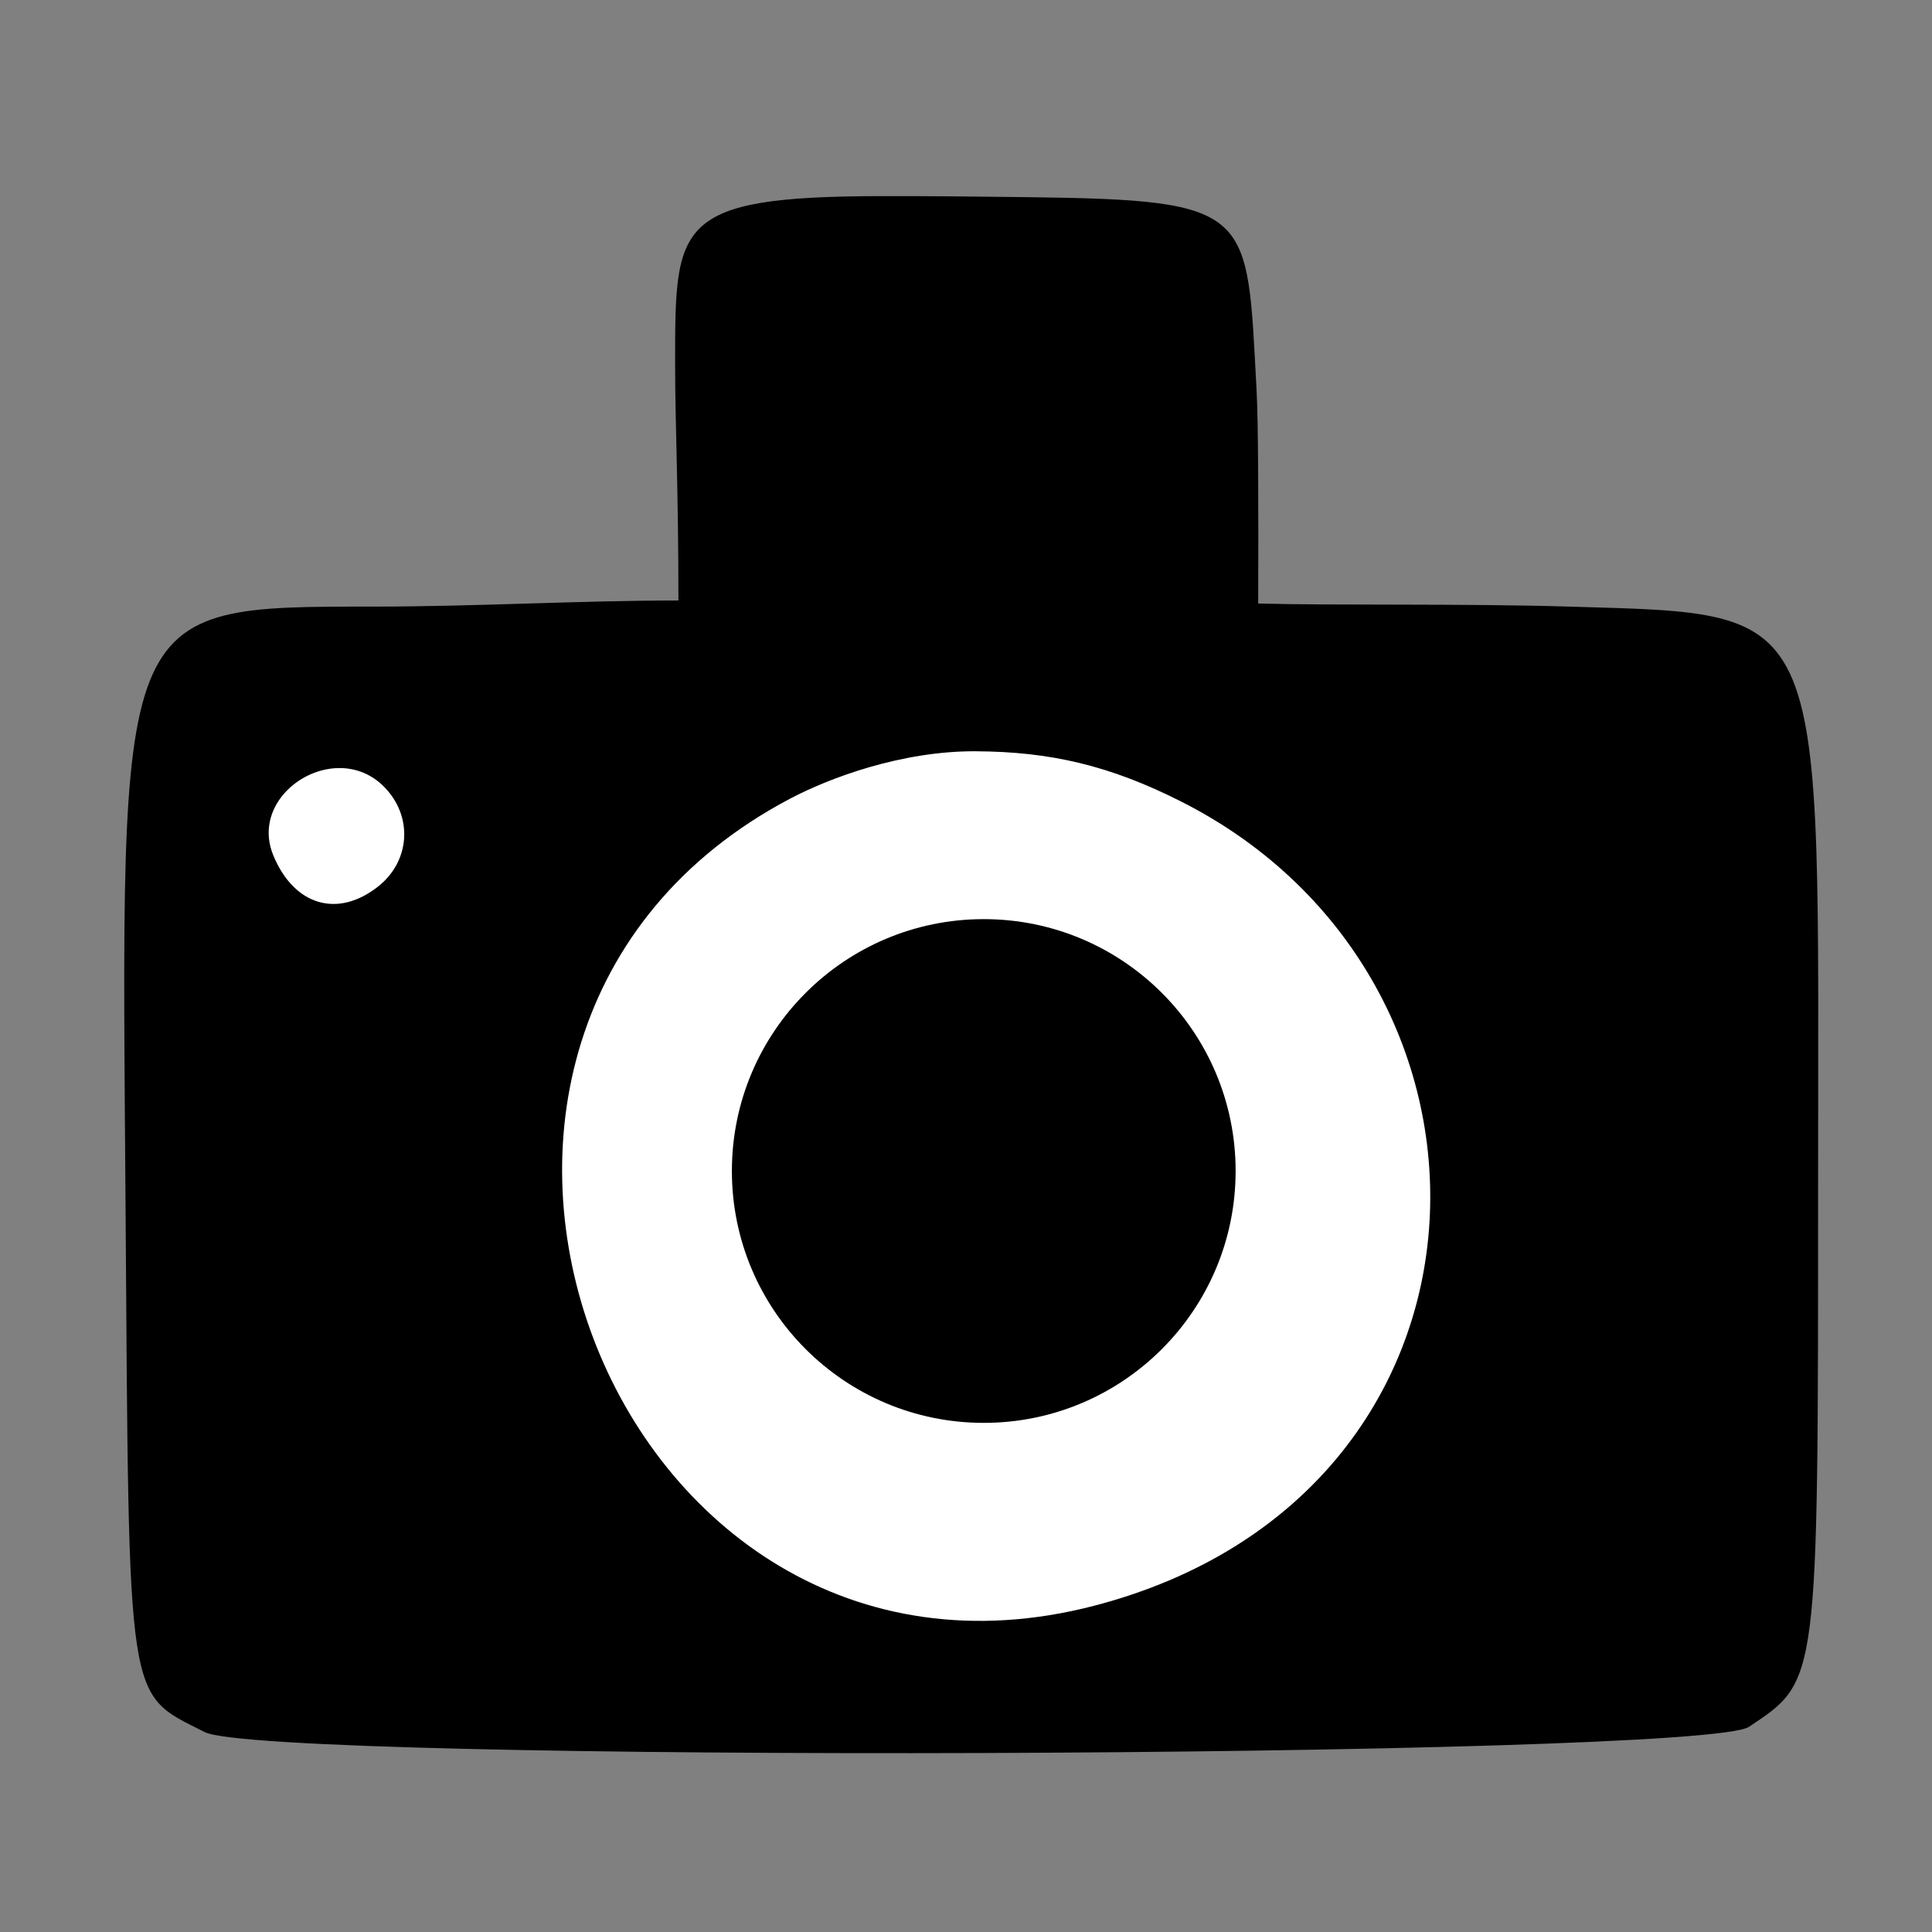 <?xml version="1.0" encoding="UTF-8" standalone="no"?>
<!-- Created with Inkscape (http://www.inkscape.org/) -->

<svg
   xmlns:dc="http://purl.org/dc/elements/1.1/"
   xmlns:cc="http://creativecommons.org/ns#"
   xmlns:rdf="http://www.w3.org/1999/02/22-rdf-syntax-ns#"
   xmlns:svg="http://www.w3.org/2000/svg"
   xmlns="http://www.w3.org/2000/svg"
   xmlns:sodipodi="http://sodipodi.sourceforge.net/DTD/sodipodi-0.dtd"
   xmlns:inkscape="http://www.inkscape.org/namespaces/inkscape"
   width="48mm"
   height="48mm"
   viewBox="0 0 48 48"
   version="1.1"
   id="svg8"
   inkscape:version="0.92.3 (2405546, 2018-03-11)"
   sodipodi:docname="TakeSnapshot.svg">
  <rect x="0" y="0" width="48" height="48" fill="#808080" stroke="none"/>
  <defs
     id="defs2" />
  <sodipodi:namedview
     id="base"
     pagecolor="#ffffff"
     bordercolor="#666666"
     borderopacity="1.0"
     inkscape:pageopacity="0.0"
     inkscape:pageshadow="2"
     inkscape:zoom="2.8"
     inkscape:cx="-30.86004"
     inkscape:cy="81.697783"
     inkscape:document-units="mm"
     inkscape:current-layer="layer1"
     showgrid="false"
     fit-margin-top="2"
     fit-margin-left="2"
     fit-margin-right="2"
     fit-margin-bottom="2"
     inkscape:window-width="1920"
     inkscape:window-height="1011"
     inkscape:window-x="-8"
     inkscape:window-y="-8"
     inkscape:window-maximized="1" />
  <g
     inkscape:label="Layer 1"
     inkscape:groupmode="layer"
     id="layer1"
     transform="translate(-78.505,-143.484)">
    <rect
       style="opacity:1;fill:#ffffff;fill-opacity:1;fill-rule:evenodd;stroke:none;stroke-width:16.322;stroke-linecap:square;stroke-miterlimit:4;stroke-dasharray:none;stroke-dashoffset:0;stroke-opacity:1"
       id="rect4520"
       width="37.609"
       height="24.568"
       x="83.513"
       y="160.396" />
    <g
       id="g880"
       transform="matrix(0.94,0,0,0.94,5.798,8.645)">
      <path
         sodipodi:nodetypes="sscsscccscscscccsccccccc"
         inkscape:connector-curvature="0"
         id="path869"
         transform="scale(0.265)"
         d="m 379.756,560.863 c -20.702,0.048 -20.541,2.729 -20.541,16.891 0,5.883 0.329,12.272 0.329,23.442 -9.726,0 -20.337,0.609 -30.329,0.609 -26.214,0 -25.231,-0.306 -24.811,60.178 0.348,50.098 0.041,48.075 7.881,52.072 6.112,3.117 149.311,2.634 154.031,-0.52 6.967,-4.654 6.895,-4.085 6.896,-54.029 0.002,-58.279 1.503,-56.912 -24.826,-57.701 -10.719,-0.321 -23.362,-0.096 -31.018,-0.309 0.032,-9.537 0.017,-18.1 -0.165,-21.382 -0.991,-17.816 -0.083,-18.858 -22.811,-19.146 -5.49,-0.07 -10.344,-0.113 -14.637,-0.104 z m -53.715,57.053 c 1.46,0.067 2.912,0.627 4.115,1.83 2.933,2.933 2.674,7.43 -0.576,9.986 -4.041,3.178 -8.37,1.889 -10.441,-3.111 -1.93,-4.659 2.524,-8.904 6.902,-8.705 z m 63.163,-1.681 c 7.403,0.041 13.351,1.4 20.518,5.032 35.008,17.739 33.723,69.139 -8.703,80.189 v 0 c -48.393,12.605 -74.775,-57.038 -30.349,-80.488 3.926,-2.072 11.131,-4.775 18.534,-4.734 z"
         style="fill:#000000;stroke-width:1" />
      <circle
         r="6.657"
         cy="174.396"
         cx="103.349"
         id="path876"
         style="opacity:1;fill:#000000;fill-opacity:1;fill-rule:evenodd;stroke:none;stroke-width:0;stroke-linecap:square;stroke-miterlimit:4;stroke-dasharray:none;stroke-dashoffset:0;stroke-opacity:1" />
    </g>
  </g>
</svg>

